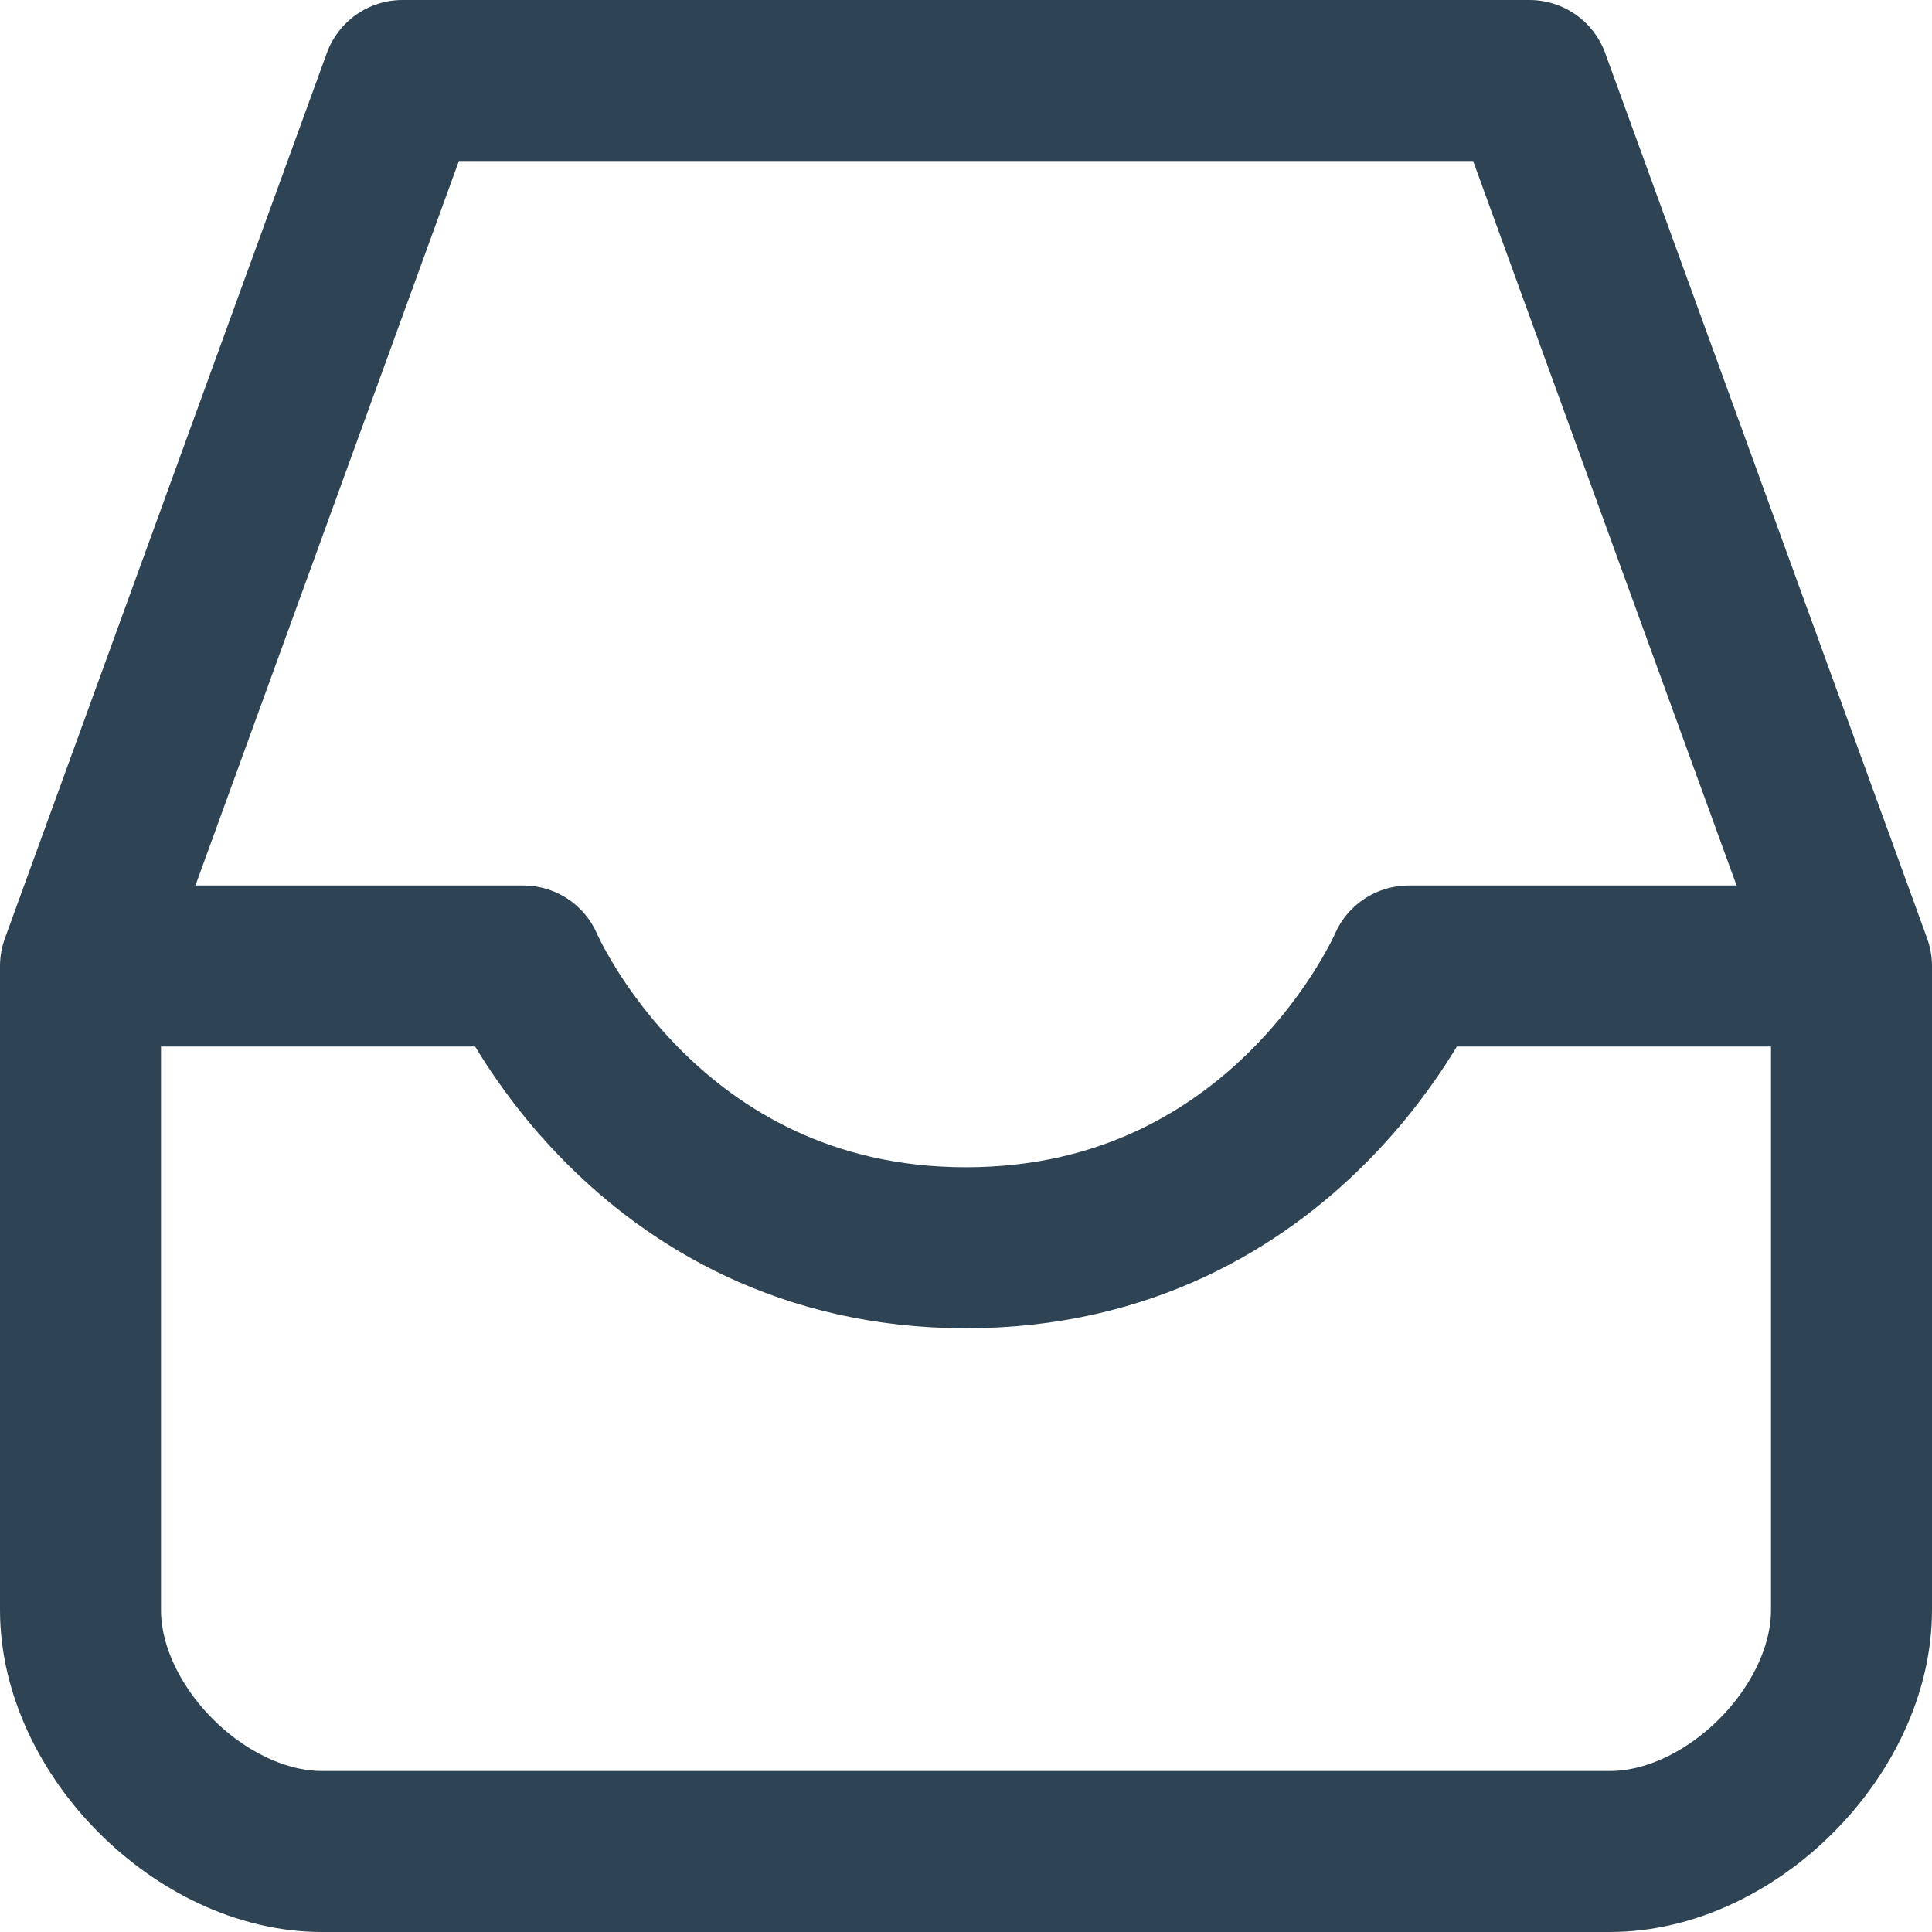 <svg width="24" height="24" viewBox="0 0 24 24" fill="none" xmlns="http://www.w3.org/2000/svg">
<path d="M1 12C1 15.667 1 18.5 1 20C1 21.5 2.5 23 4 23C5.5 23 18.5 23 20 23C21.5 23 23 21.5 23 20C23 18.5 23 12 23 12M1 12H6.5C6.5 12 8 15.5 12 15.5C16 15.5 17.5 12 17.5 12H23M1 12L5 1H19L23 12M1 12V15.5M23 12V15.5" stroke="#2E4454" stroke-width="2" stroke-linecap="round" stroke-linejoin="round"/>
</svg>
